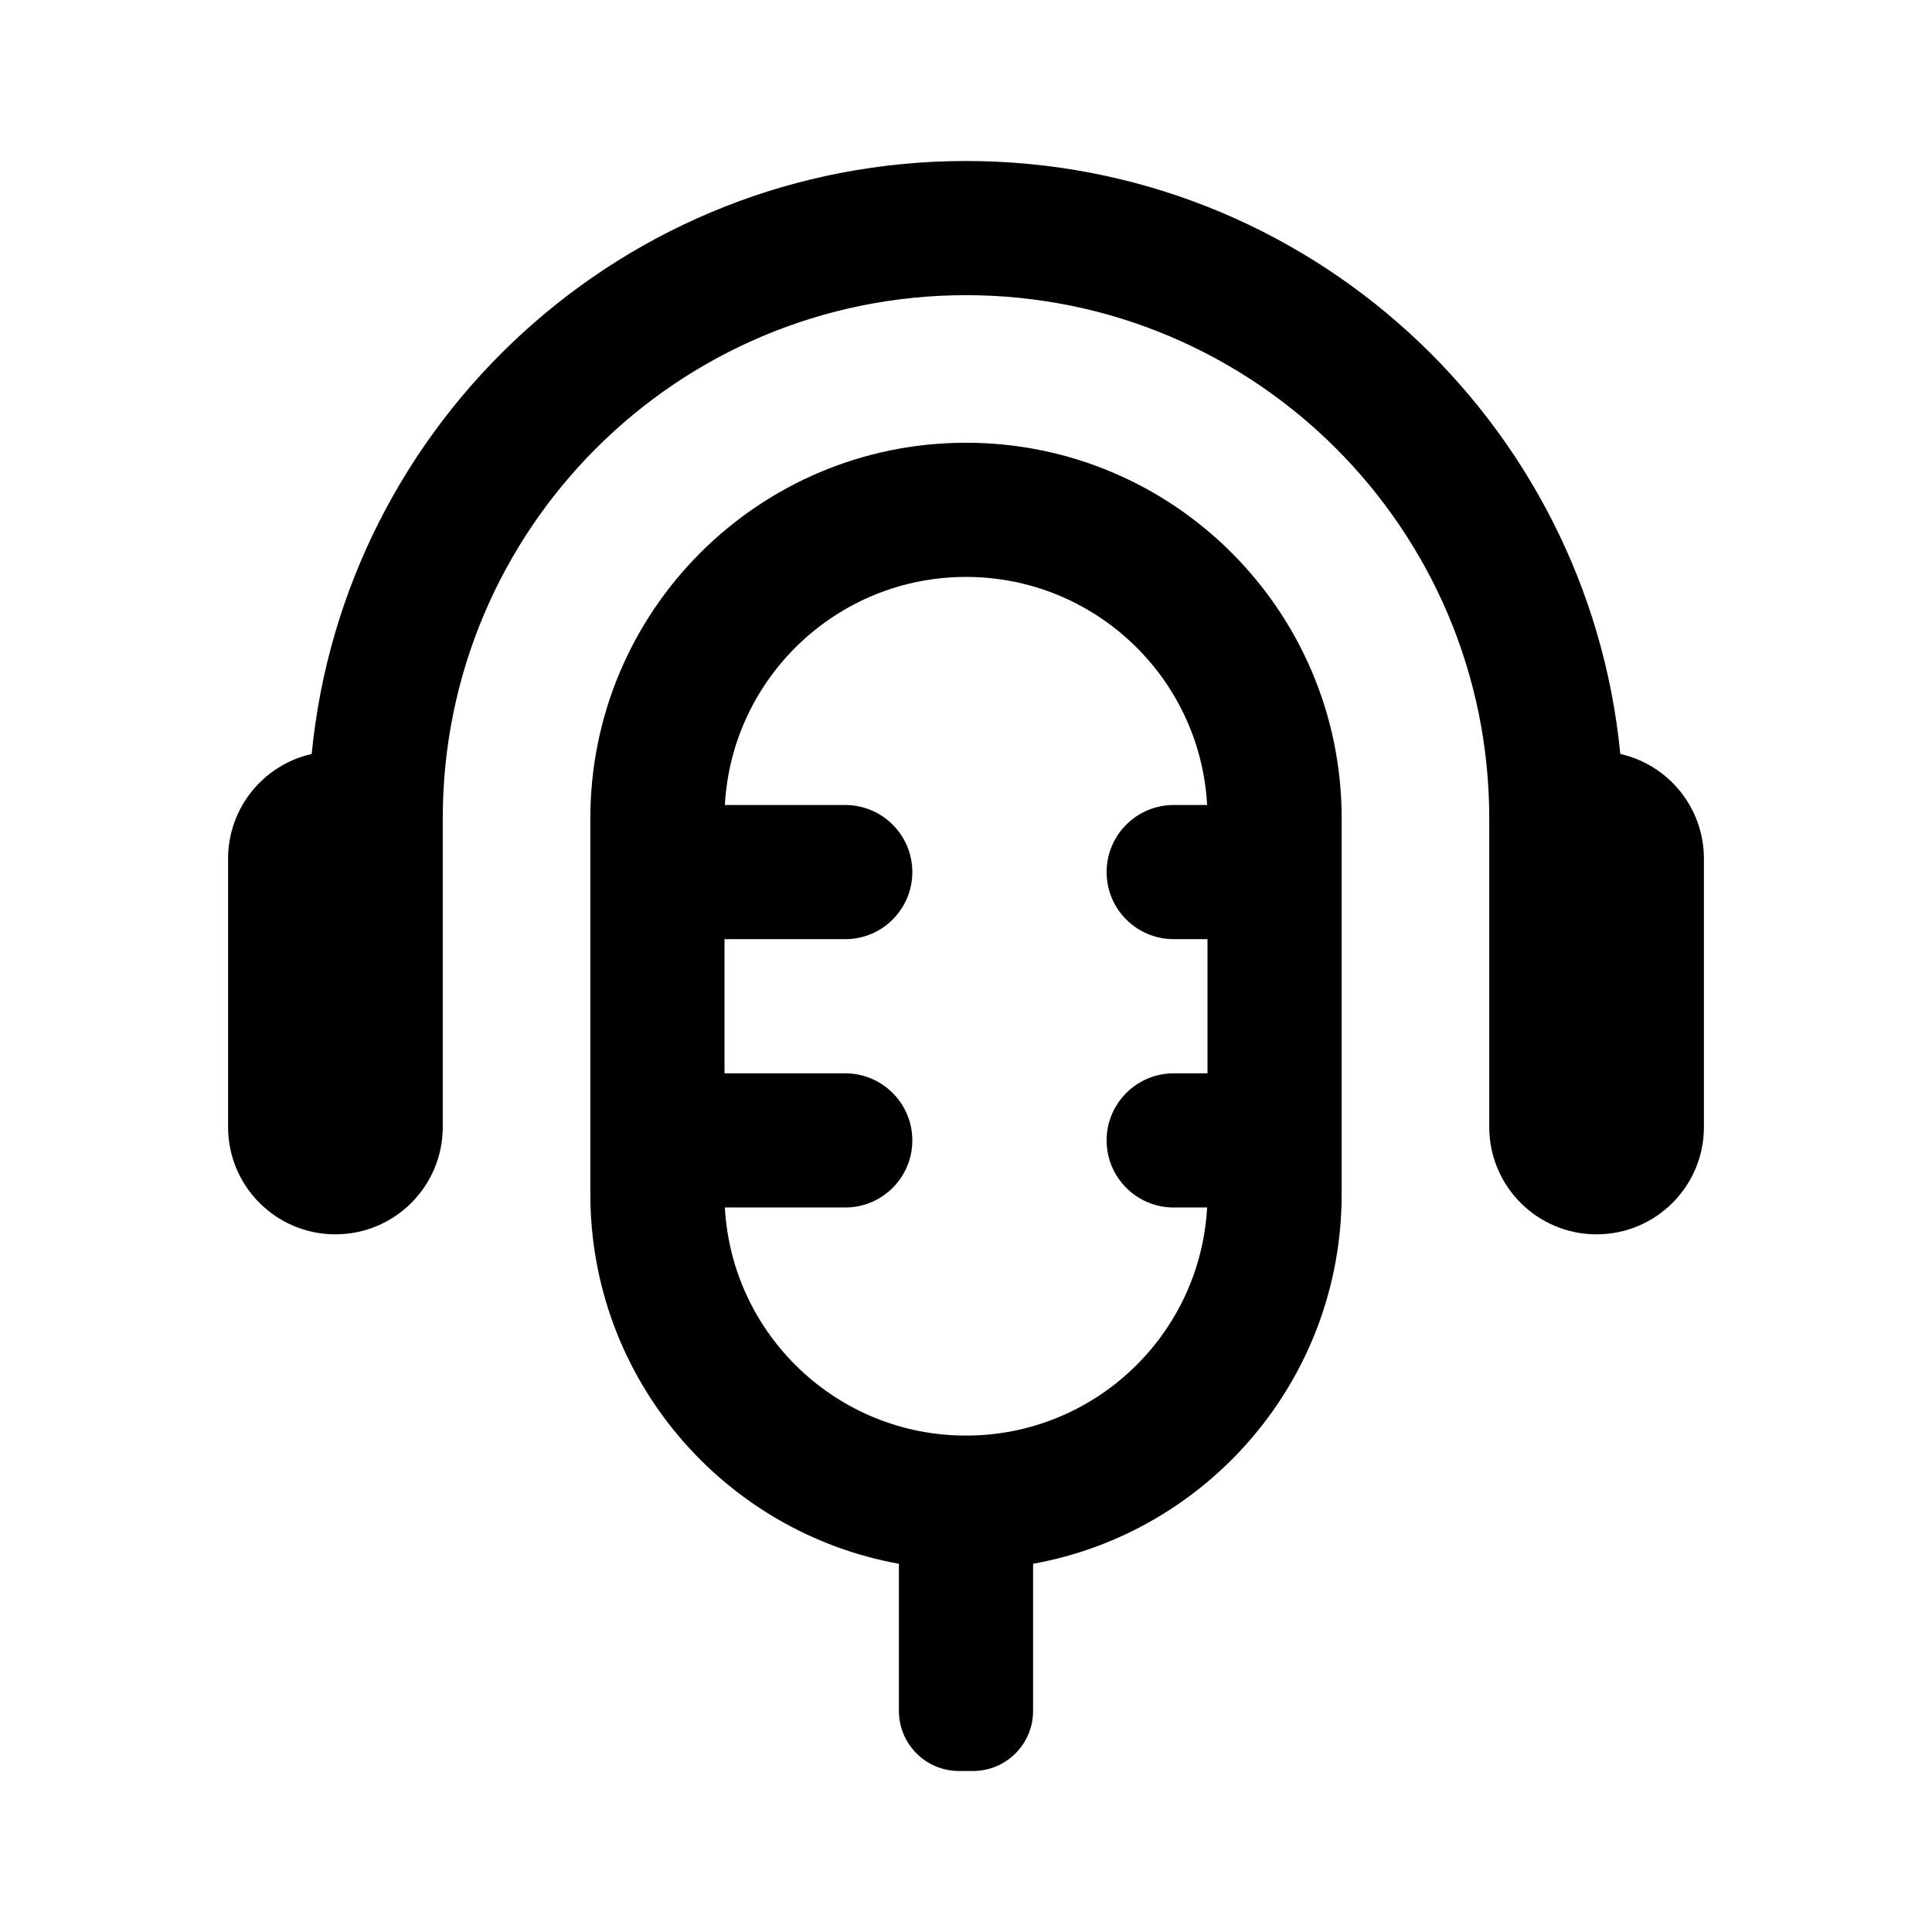 <svg fill="none" height="36" viewBox="0 0 36 36" width="36" xmlns="http://www.w3.org/2000/svg"><g fill="currentColor"><path d="m8.25 21c0 1.105-.895 2-2 2s-2-.895-2-2v-5c0-.953.666-1.75 1.558-1.951.603-6.202 5.832-11.049 12.192-11.049s11.588 4.847 12.192 11.049c.892.201 1.558.998 1.558 1.951v5c0 1.105-.895 2-2 2s-2-.895-2-2v-5.75c0-5.385-4.365-9.75-9.75-9.75s-9.75 4.365-9.75 9.75z"/><path clip-rule="evenodd" d="m25 15.25c0-3.866-3.134-7-7-7s-7 3.134-7 7v7c0 3.439 2.48 6.299 5.75 6.889v2.741c0 .619.501 1.12 1.12 1.12h.26c.619 0 1.12-.501 1.12-1.12v-2.741c3.27-.589 5.75-3.449 5.75-6.889zm-11.493-.25c.13-2.369 2.092-4.25 4.493-4.25s4.364 1.881 4.493 4.25h-.623c-.69 0-1.25.56-1.25 1.25s.56 1.25 1.25 1.25h.63v2.5h-.63c-.69 0-1.25.56-1.25 1.25s.56 1.25 1.25 1.25h.623c-.13 2.369-2.092 4.25-4.493 4.25s-4.364-1.881-4.493-4.25h2.243c.69 0 1.25-.56 1.25-1.25s-.56-1.25-1.25-1.25h-2.25v-2.5h2.25c.69 0 1.25-.56 1.25-1.25s-.56-1.25-1.25-1.25z" fill-rule="evenodd"/></g></svg>
